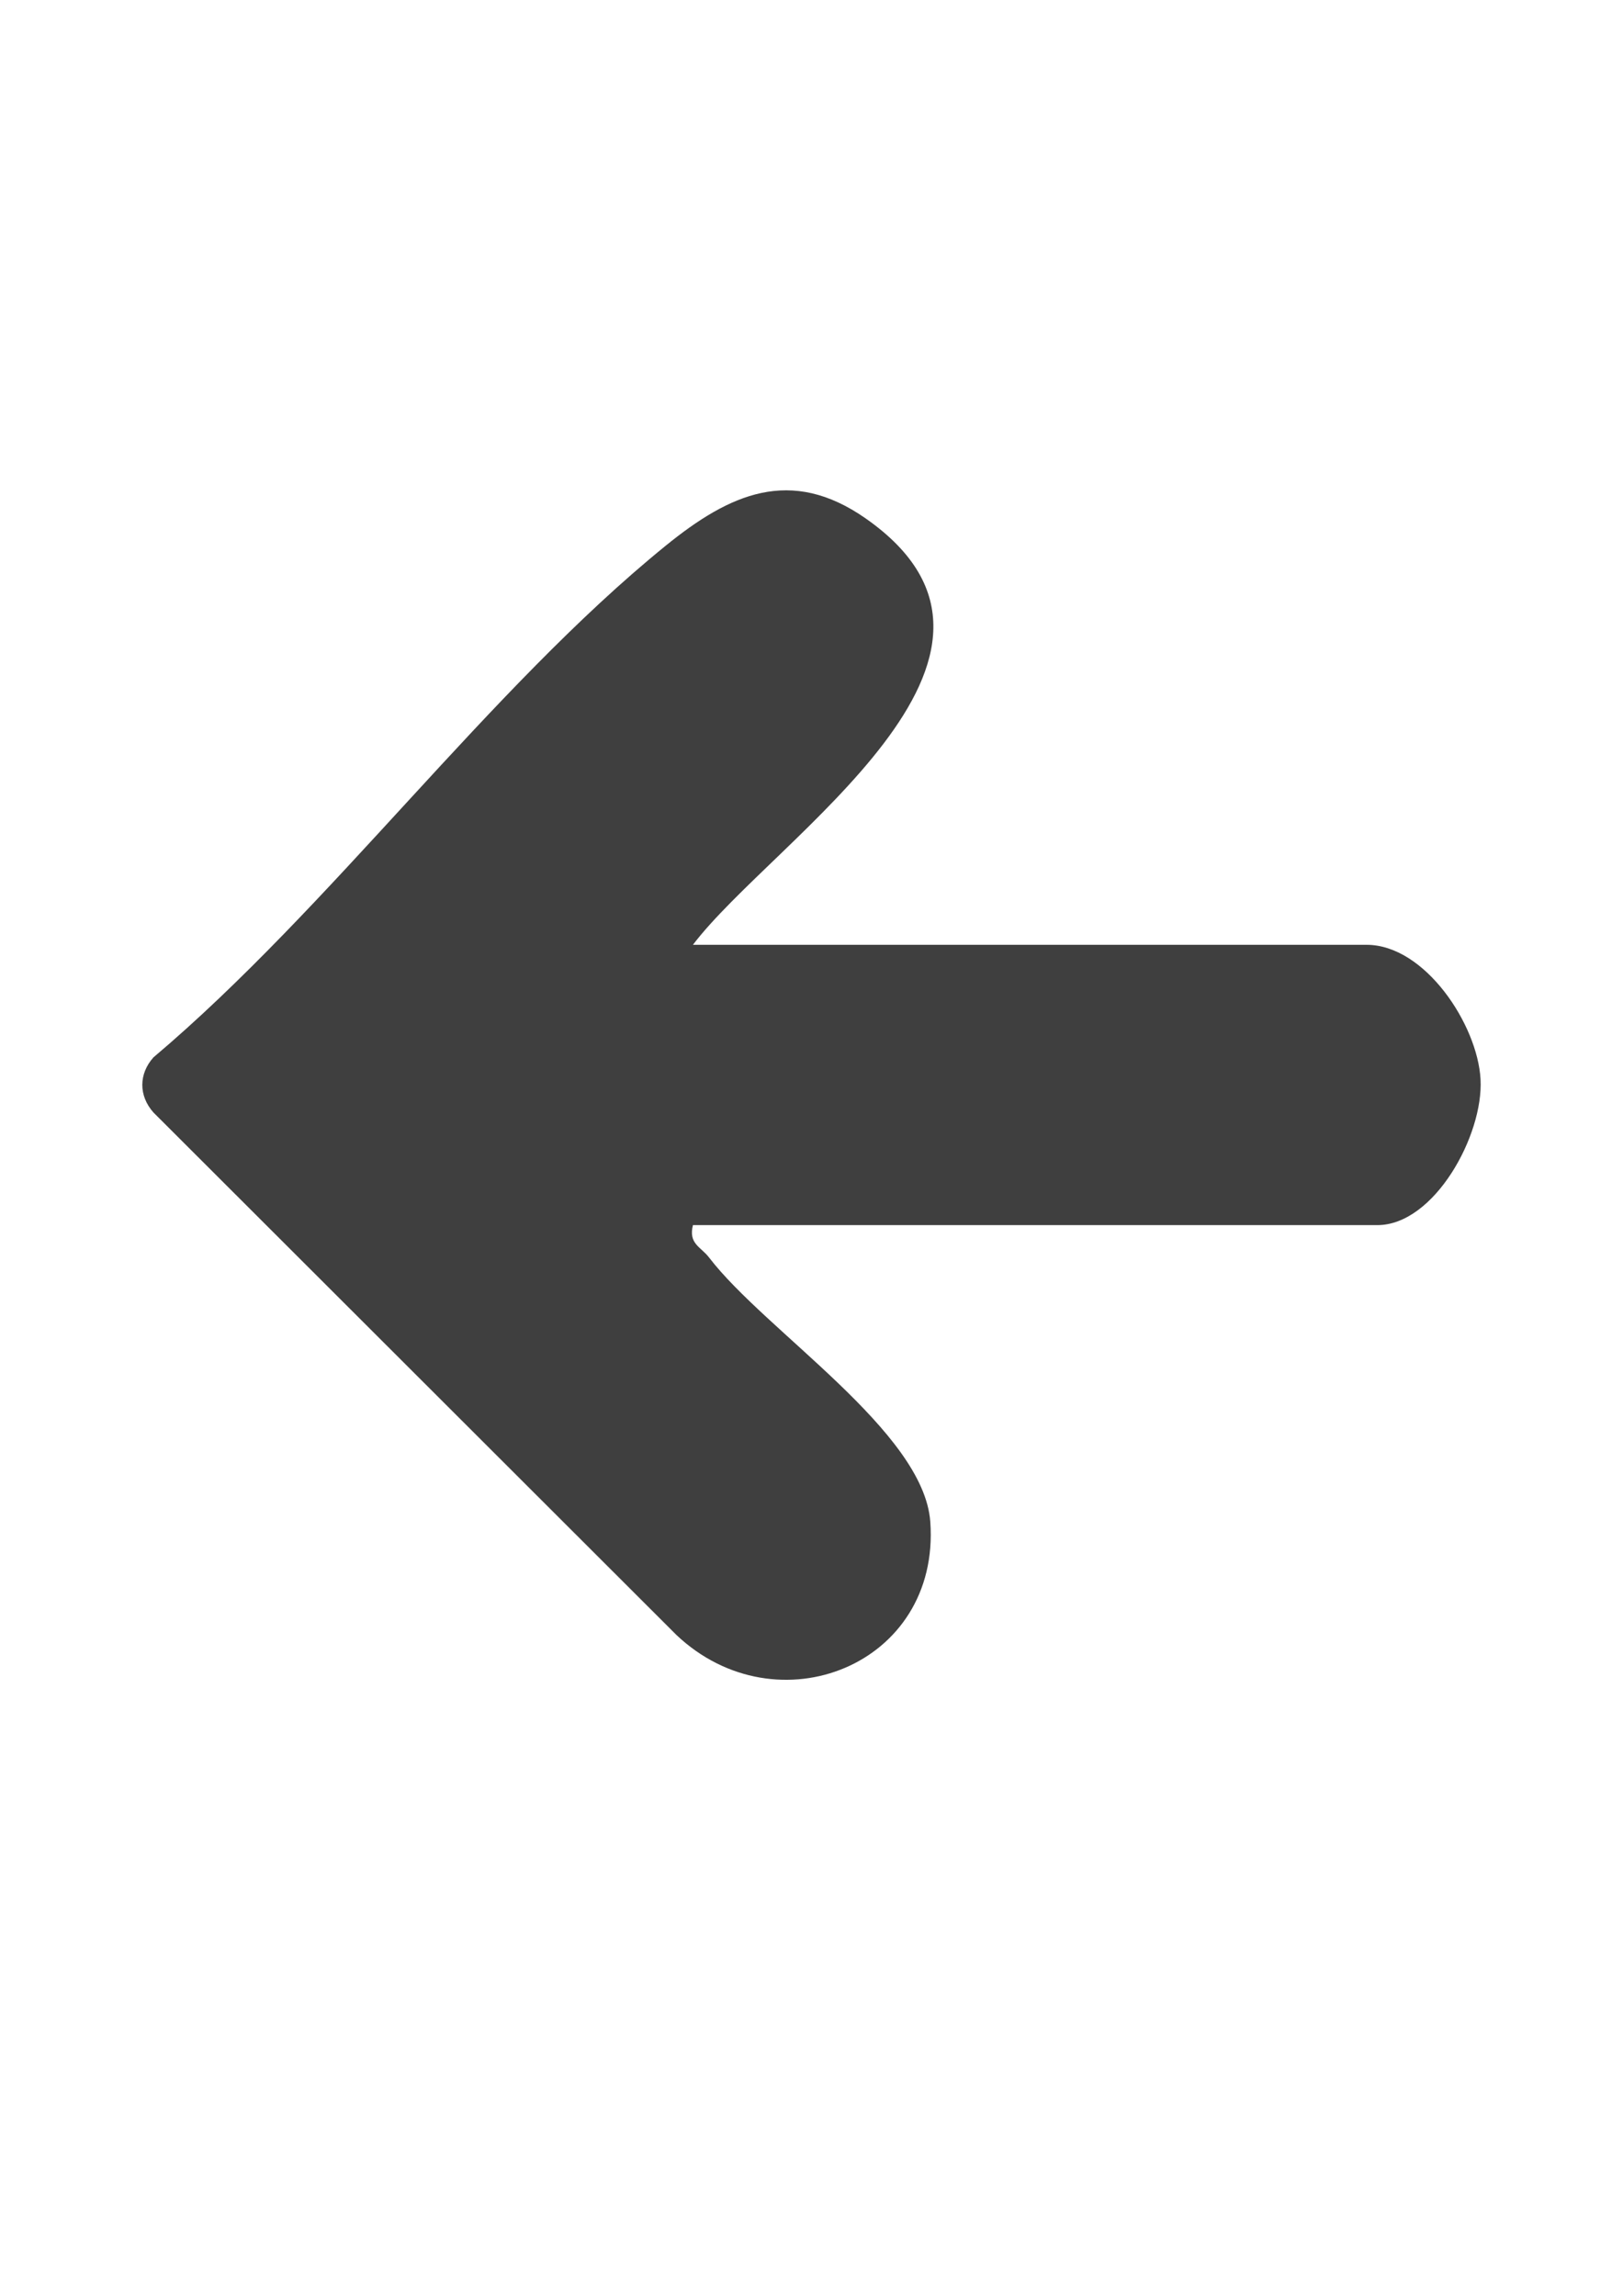 <?xml version="1.0" encoding="UTF-8"?>
<svg id="Capa_1" data-name="Capa 1" xmlns="http://www.w3.org/2000/svg" viewBox="0 0 595.28 841.89">
  <defs>
    <style>
      .cls-1 {
        fill: #3f3f3f;
      }
    </style>
  </defs>
  <path class="cls-1" d="M254.15,449.26h251.04c20.84,0,38.97-32.96,37.84-53.48-1.1-20.05-20.42-49.31-41.79-49.31h-247.09c29.64-39.05,135.74-105.66,63.41-156.32-27.58-19.31-50-9.03-73.38,9.95-64.91,52.69-122.95,132.8-187.91,187.66-5.39,6.04-5.48,14.01,0,20.19l191.85,191.63c36.83,34.81,96.9,11.14,93.09-41.53-2.4-33.16-60.39-69.82-81.15-96.92-3.05-3.98-7.63-4.99-5.9-11.89Z"/>
</svg>